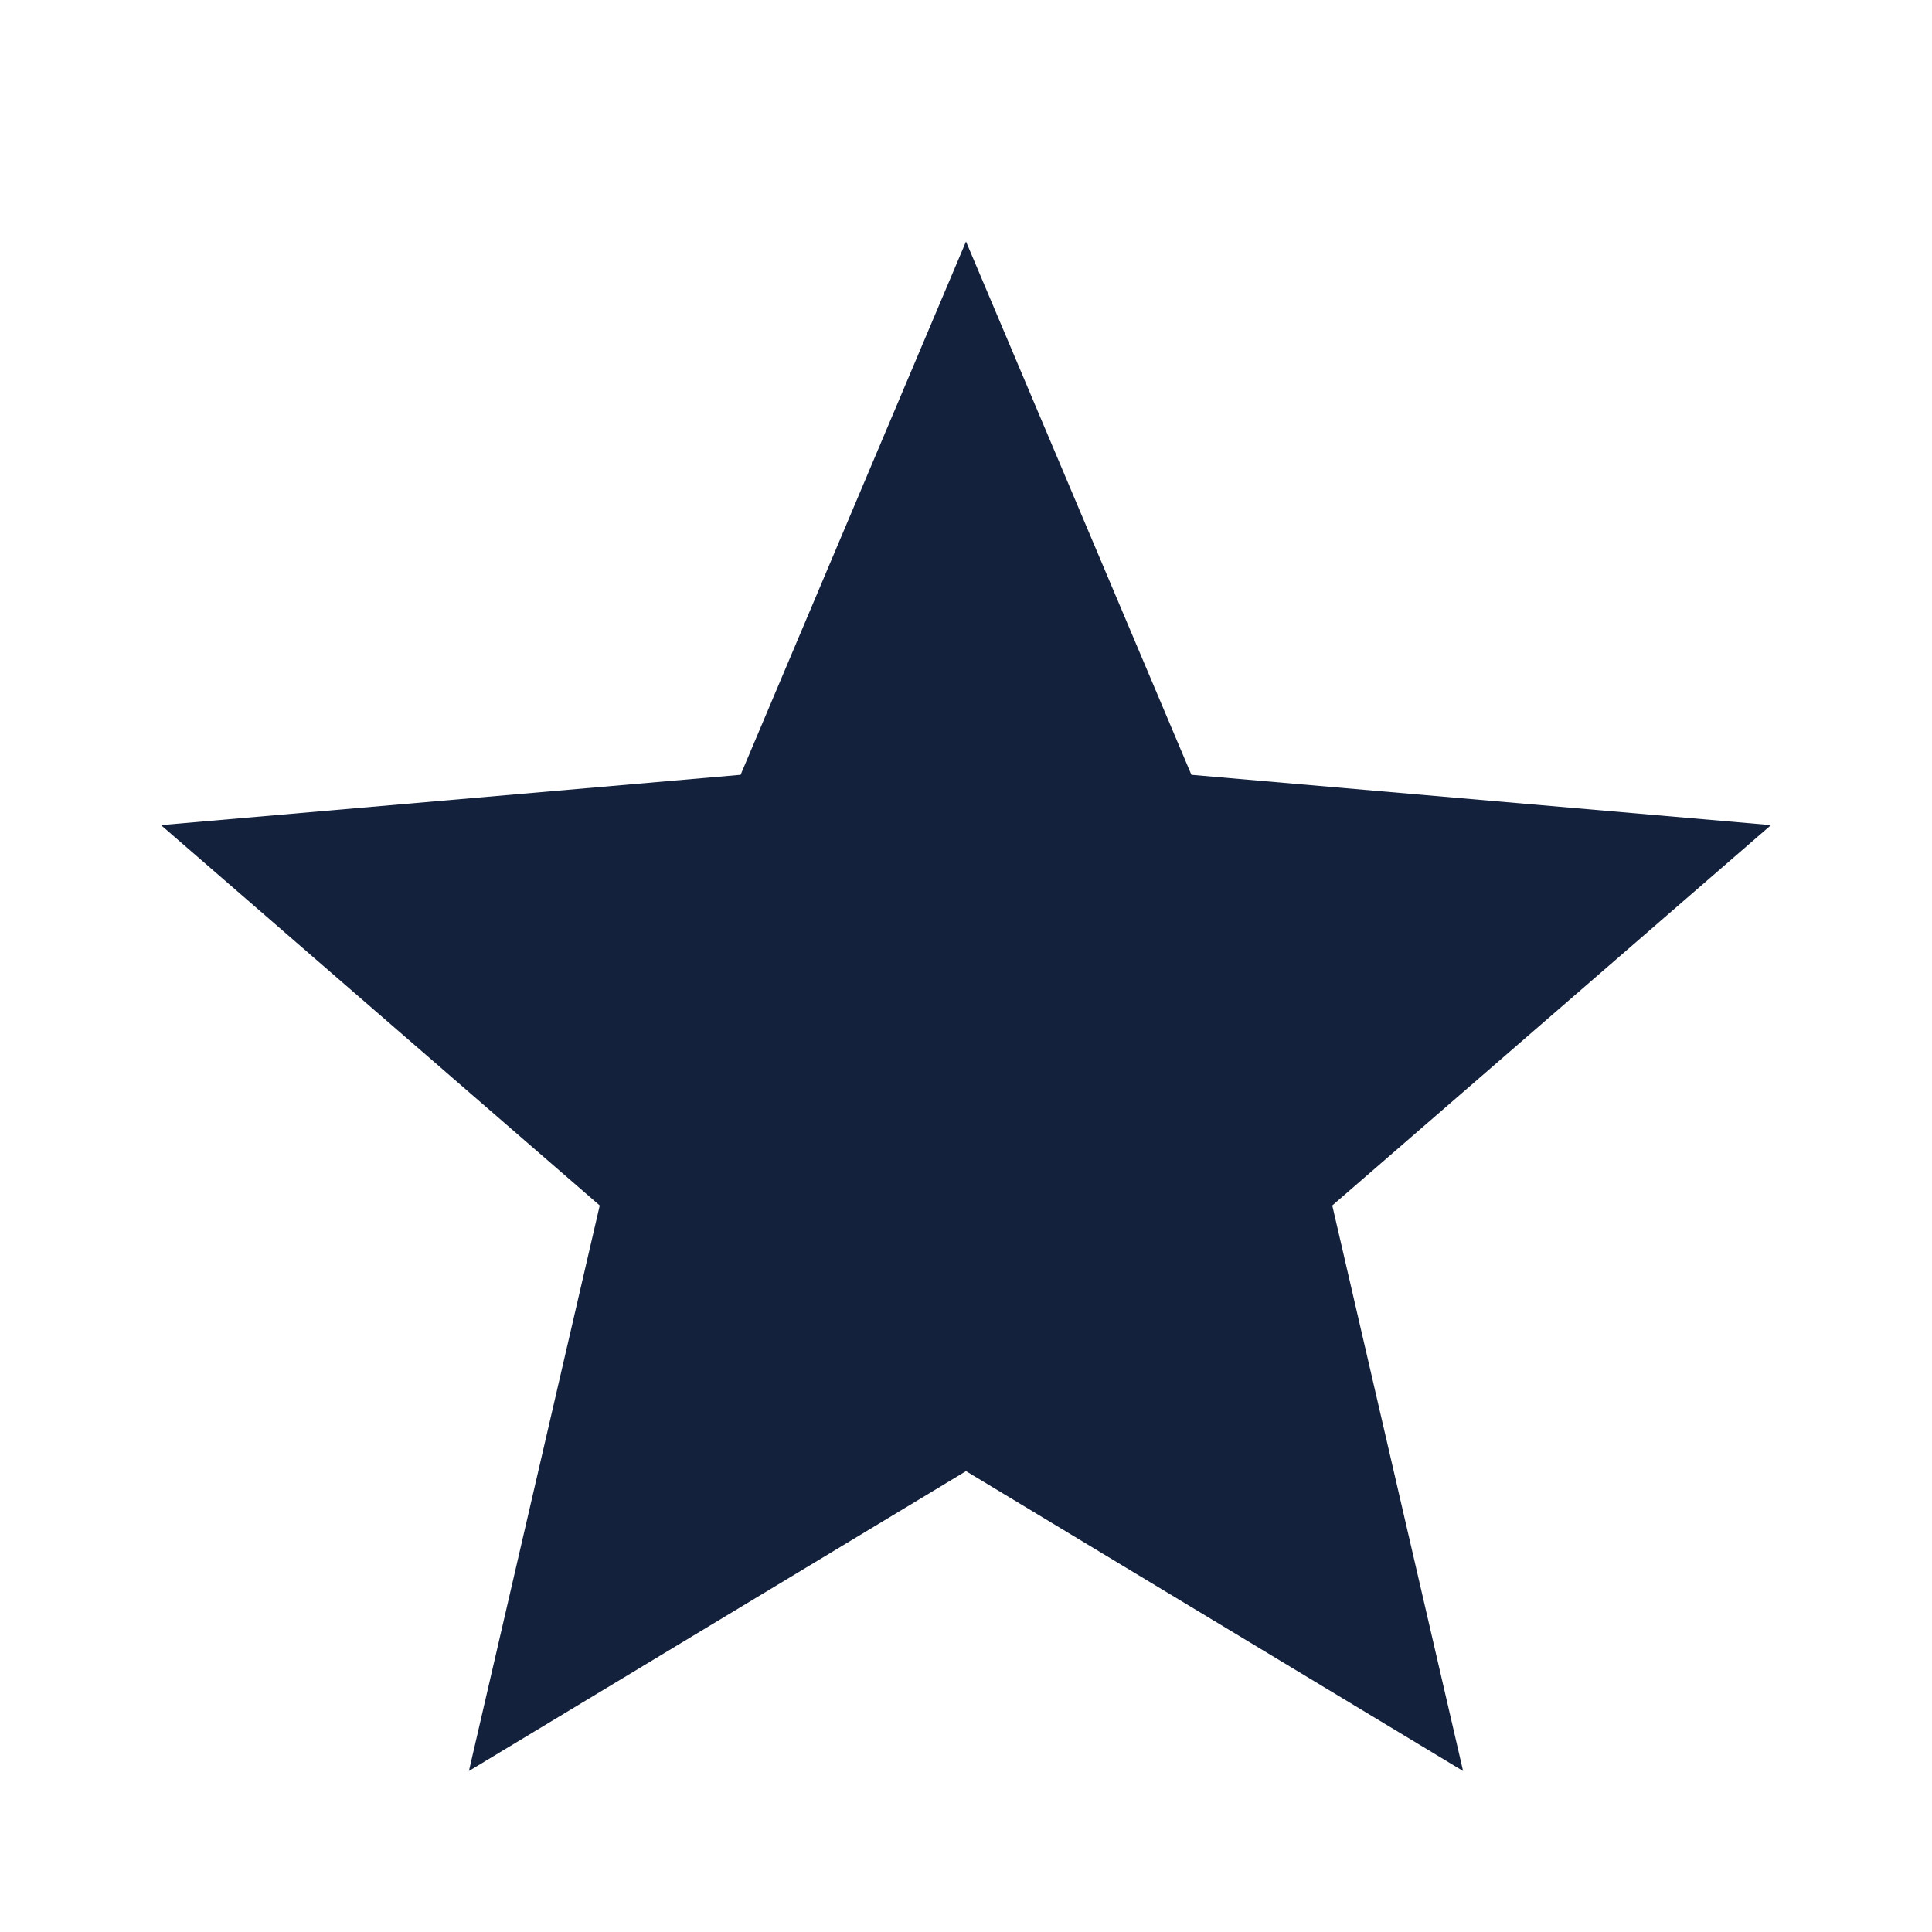 <svg
  xmlns="http://www.w3.org/2000/svg"
  width="1em"
  height="1em"
  viewBox="0 0 24 24"
><path
    fill="#14213d"
    d="m5.825 22l1.625-7.025L2 10.25l7.2-.625L12 3l2.8 6.625l7.2.625l-5.45 4.725L18.175 22L12 18.275L5.825 22Z"
  /></svg>
